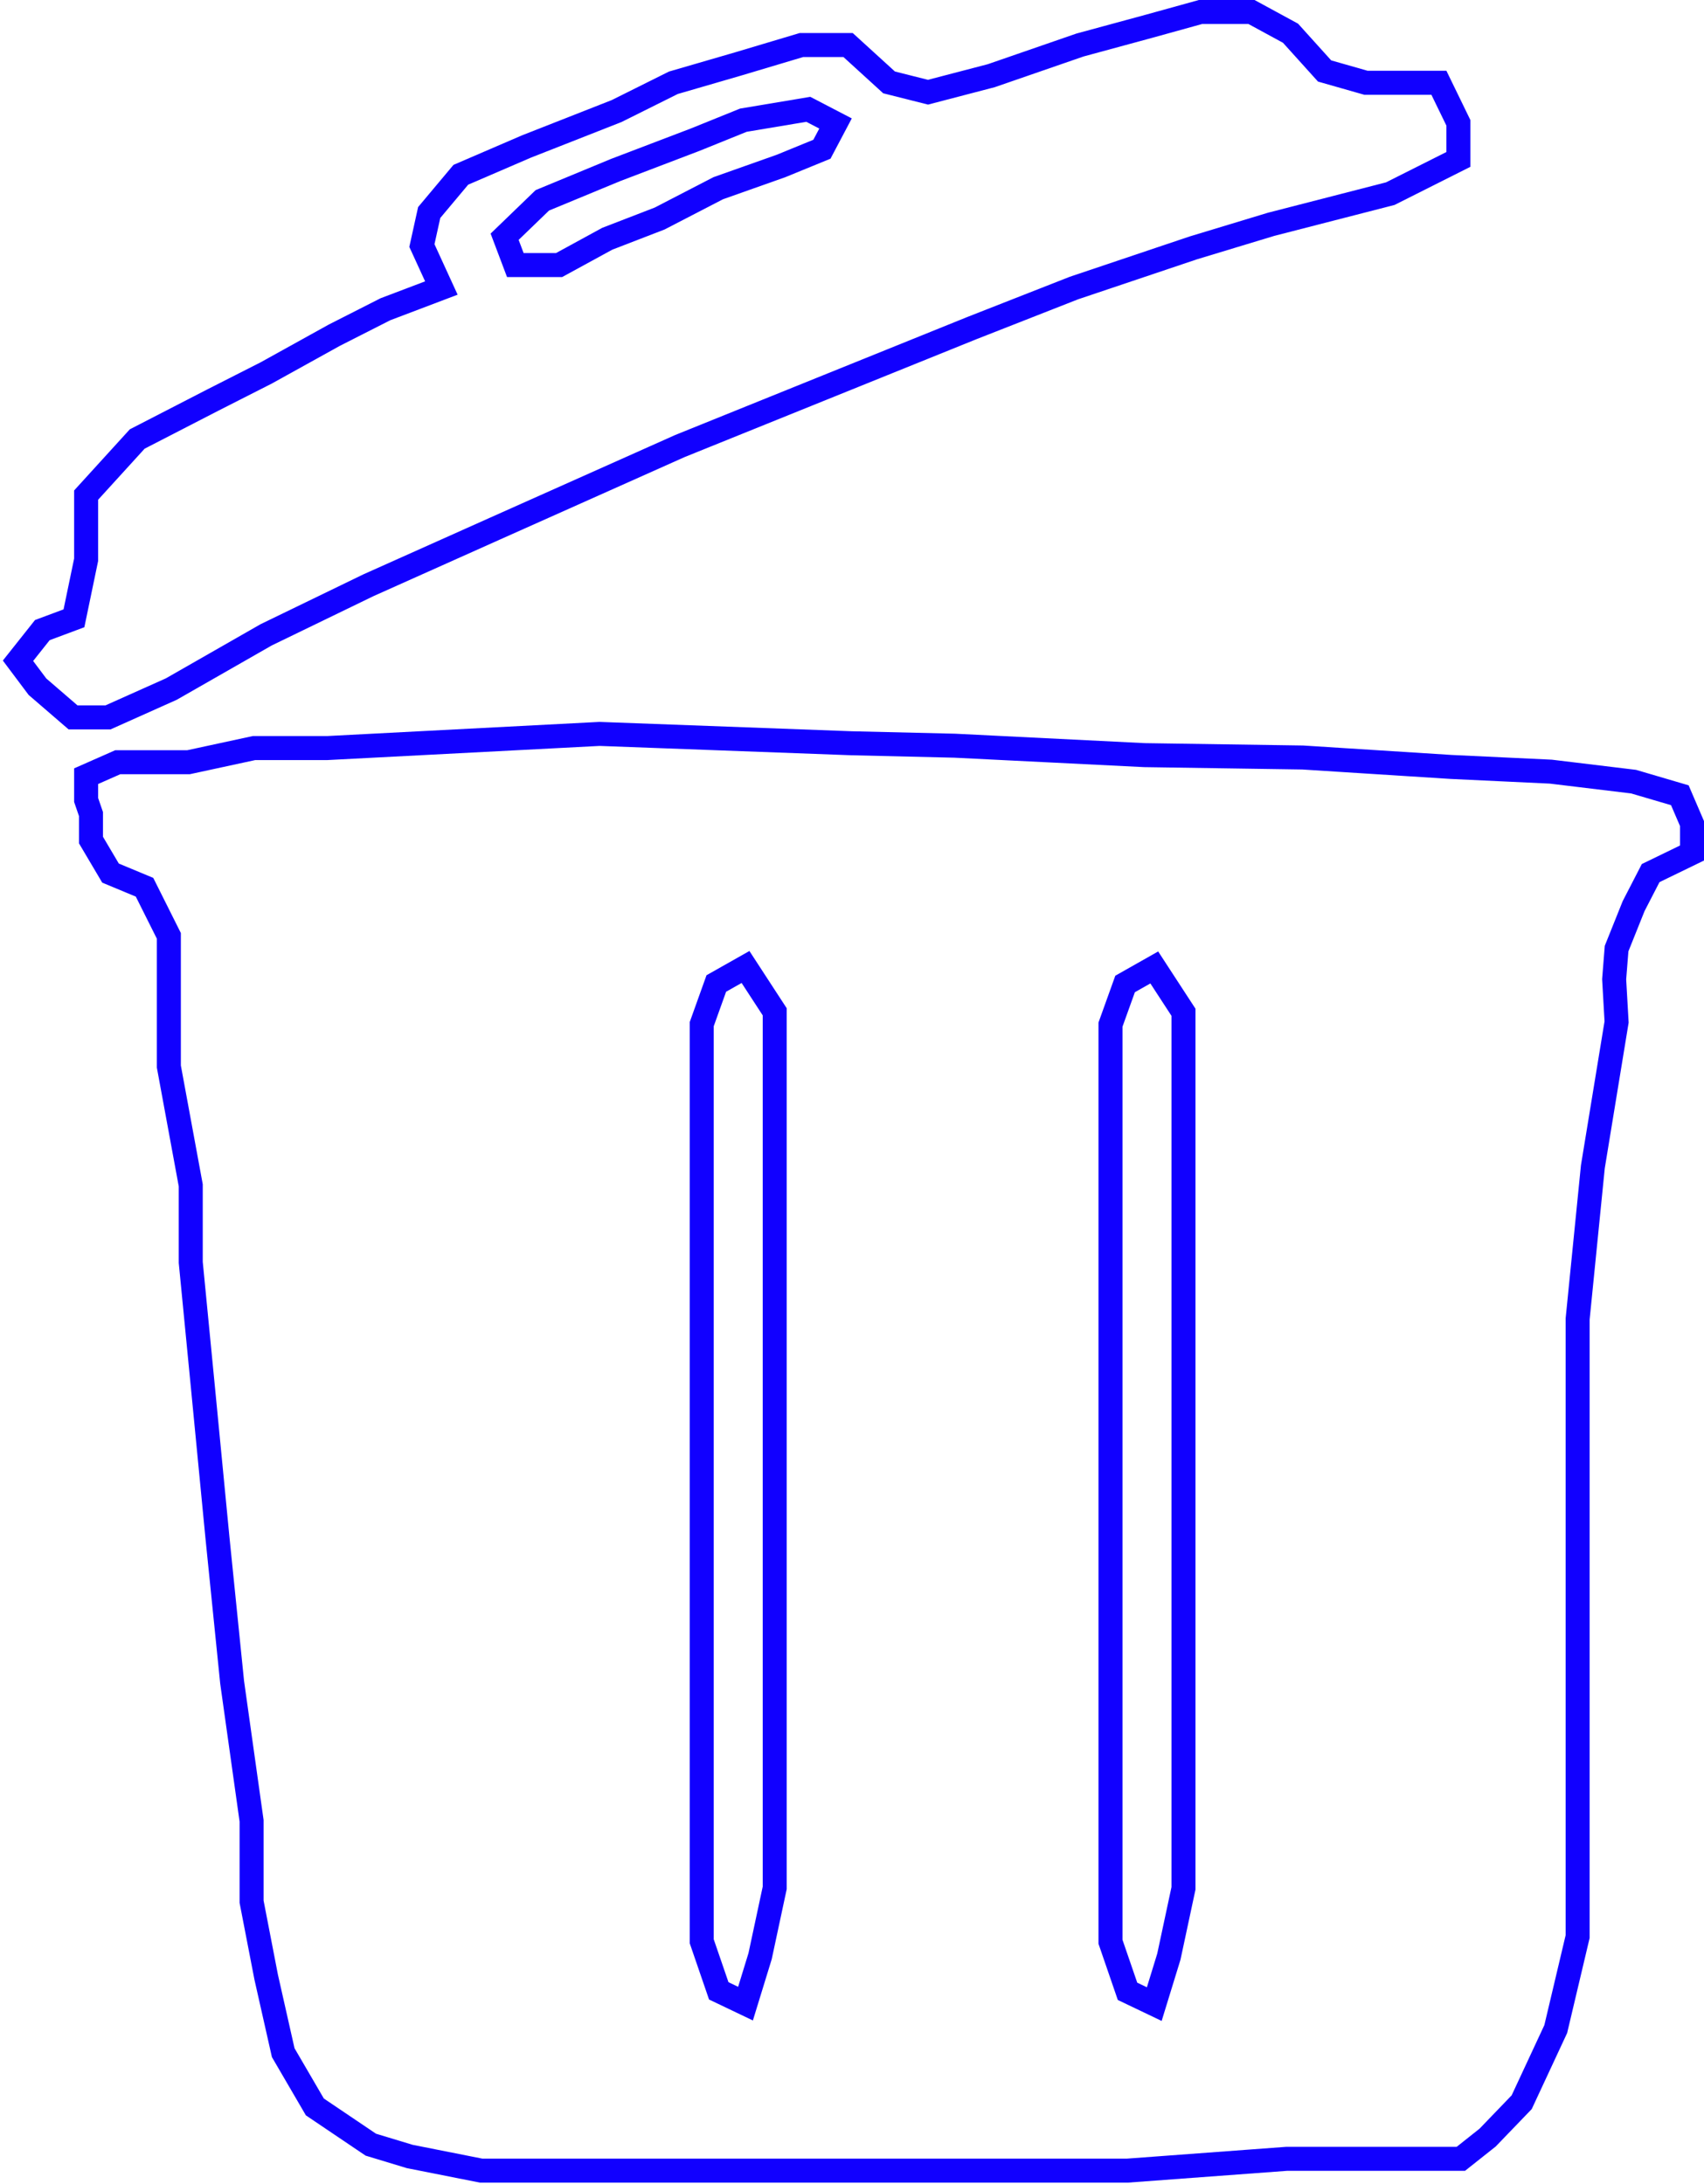 <svg width="284" height="364" viewBox="0 0 284 364" fill="none" xmlns="http://www.w3.org/2000/svg">
<path d="M269.026 163.198L269.431 170.319L265.475 194.455L262.939 219.814V241.088V266.82V295.525V322.744L259.291 338.156L253.614 350.344L247.936 356.241L243.474 359.78H237.596H214.431L187.92 361.745H161.346H129.186H98.051H80.186L68.289 359.387L61.801 357.421L52.476 351.13L47.203 342.087L44.365 329.506L41.931 316.925V303.443L38.688 280.361L36.254 256.378L33.82 231.216L31.791 210.378V197.537L28.143 177.745V166.359V155.968L24.089 147.865L18.42 145.506L15.165 140.002V135.677L14.355 133.318V129.355L19.627 127.028H31.418L42.336 124.669H54.536L99.923 122.31L141.893 123.866L159.129 124.275L190.759 125.848L217.116 126.241L241.854 127.814L258.481 128.6L272.269 130.267L279.971 132.532L282 137.25V142.16L275.108 145.506L272.269 151.01L269.431 158.087L269.026 163.198Z" stroke="#1100FF" stroke-width="4" stroke-miterlimit="10"/>
<path d="M227.661 13.795H233.991H239.817L243.069 20.479V26.565L231.714 32.273L211.844 37.385L198.87 41.316L178.999 48L161.967 54.684L142.502 62.547L113.302 74.342L82.482 88.103L61.396 97.538L44.365 105.795L28.548 114.838L18.003 119.556H12.172L6.244 114.444L3 110.12L7.057 105.009L12.326 103.043L14.354 93.288V82.512L22.87 73.162L35.463 66.675L44.365 62.154L55.719 55.863L64.235 51.538L73.561 48L70.317 40.923L71.532 35.419L76.805 29.128L87.754 24.41L102.761 18.513L112.228 13.795L123.036 10.653L133.577 7.504H141.346L148.179 13.732L154.666 15.367L165.211 12.615L179.994 7.504L191.569 4.359L200.084 2H208.581L215.088 5.538L220.765 11.829L227.661 13.795Z" stroke="#1100FF" stroke-width="4" stroke-miterlimit="10"/>
<path d="M134.718 18.22L139.256 20.579L136.988 24.87L130.18 27.657L119.709 31.365L109.936 36.421L101.208 39.791L93.181 44.173H85.888L84.105 39.454L90.389 33.387L102.606 28.331L115.868 23.276L123.899 20.03L134.718 18.22Z" stroke="#1100FF" stroke-width="4" stroke-miterlimit="10"/>
<path d="M192.378 161.23L197.246 168.701V184.608V205.878V234.567V271.666V294.422V314.701L194.812 326.08L192.378 333.994L187.92 331.863L185.081 323.607V307.282V285.022V254.846V223.684V197.964V182.135V170.757L187.515 163.983L192.378 161.23Z" stroke="#1100FF" stroke-width="4" stroke-miterlimit="10"/>
<path d="M124.252 161.152L129.119 168.622V184.53V205.8V234.489V271.588V294.344V314.623L126.685 326.001L124.252 333.916L119.793 331.785L116.955 323.528V307.204V284.943V254.772V223.606V197.886V182.057V170.679L119.384 163.904L124.252 161.152Z" stroke="#1100FF" stroke-width="4" stroke-miterlimit="10"/>
</svg>
